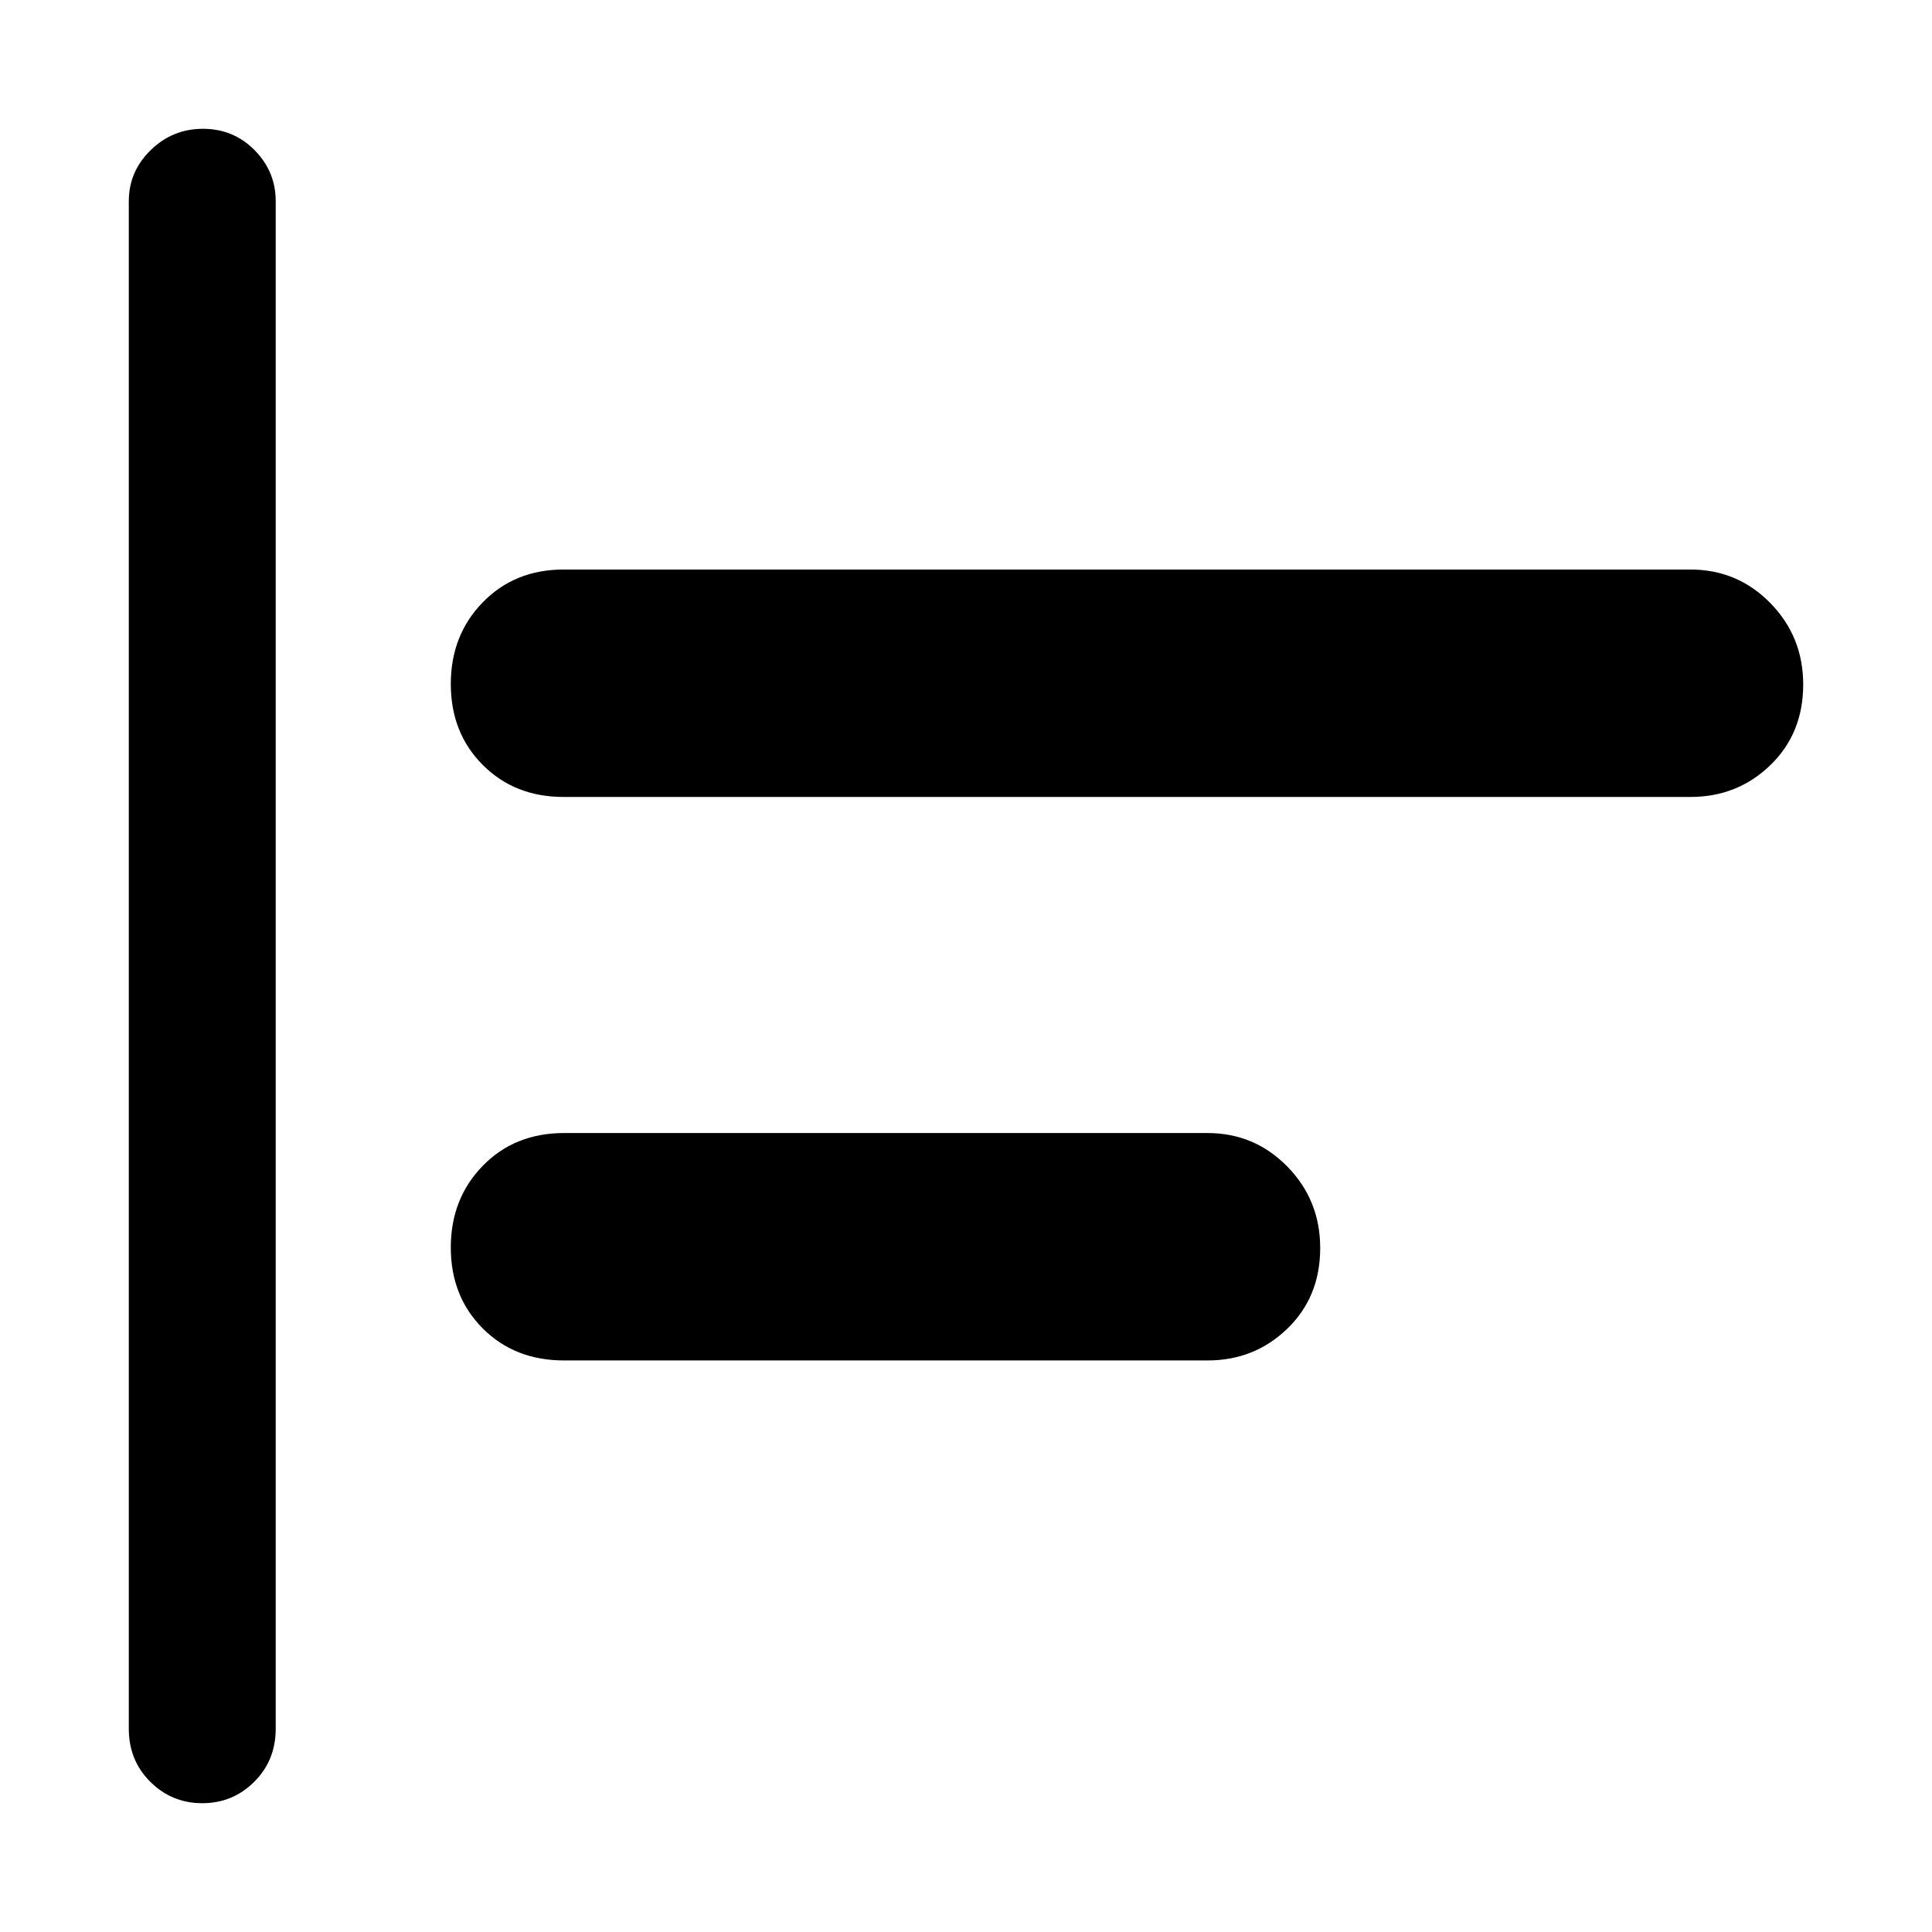 <svg xmlns="http://www.w3.org/2000/svg" height="48" viewBox="0 -960 960 960" width="48"><path d="M100.51-64q-15.14 0-25.83-10.63Q64-85.25 64-101v-759q0-14.78 10.86-25.39 10.86-10.61 26-10.61t25.64 10.61Q137-874.78 137-860v759q0 15.75-10.68 26.37Q115.65-64 100.51-64Zm179.77-220q-24.53 0-40.4-15.91Q224-315.82 224-340.12t15.88-40.59Q255.75-397 280.28-397H600q23.33 0 39.67 16.66Q656-363.68 656-339.88q0 24.3-16.33 40.09Q623.33-284 600-284H280.28ZM280-564q-24.25 0-40.12-15.91Q224-595.82 224-620.12t15.88-40.59Q255.75-677 280-677h560q23.33 0 39.67 16.66Q896-643.68 896-619.88q0 24.3-16.33 40.09Q863.33-564 840-564H280Z"/></svg>